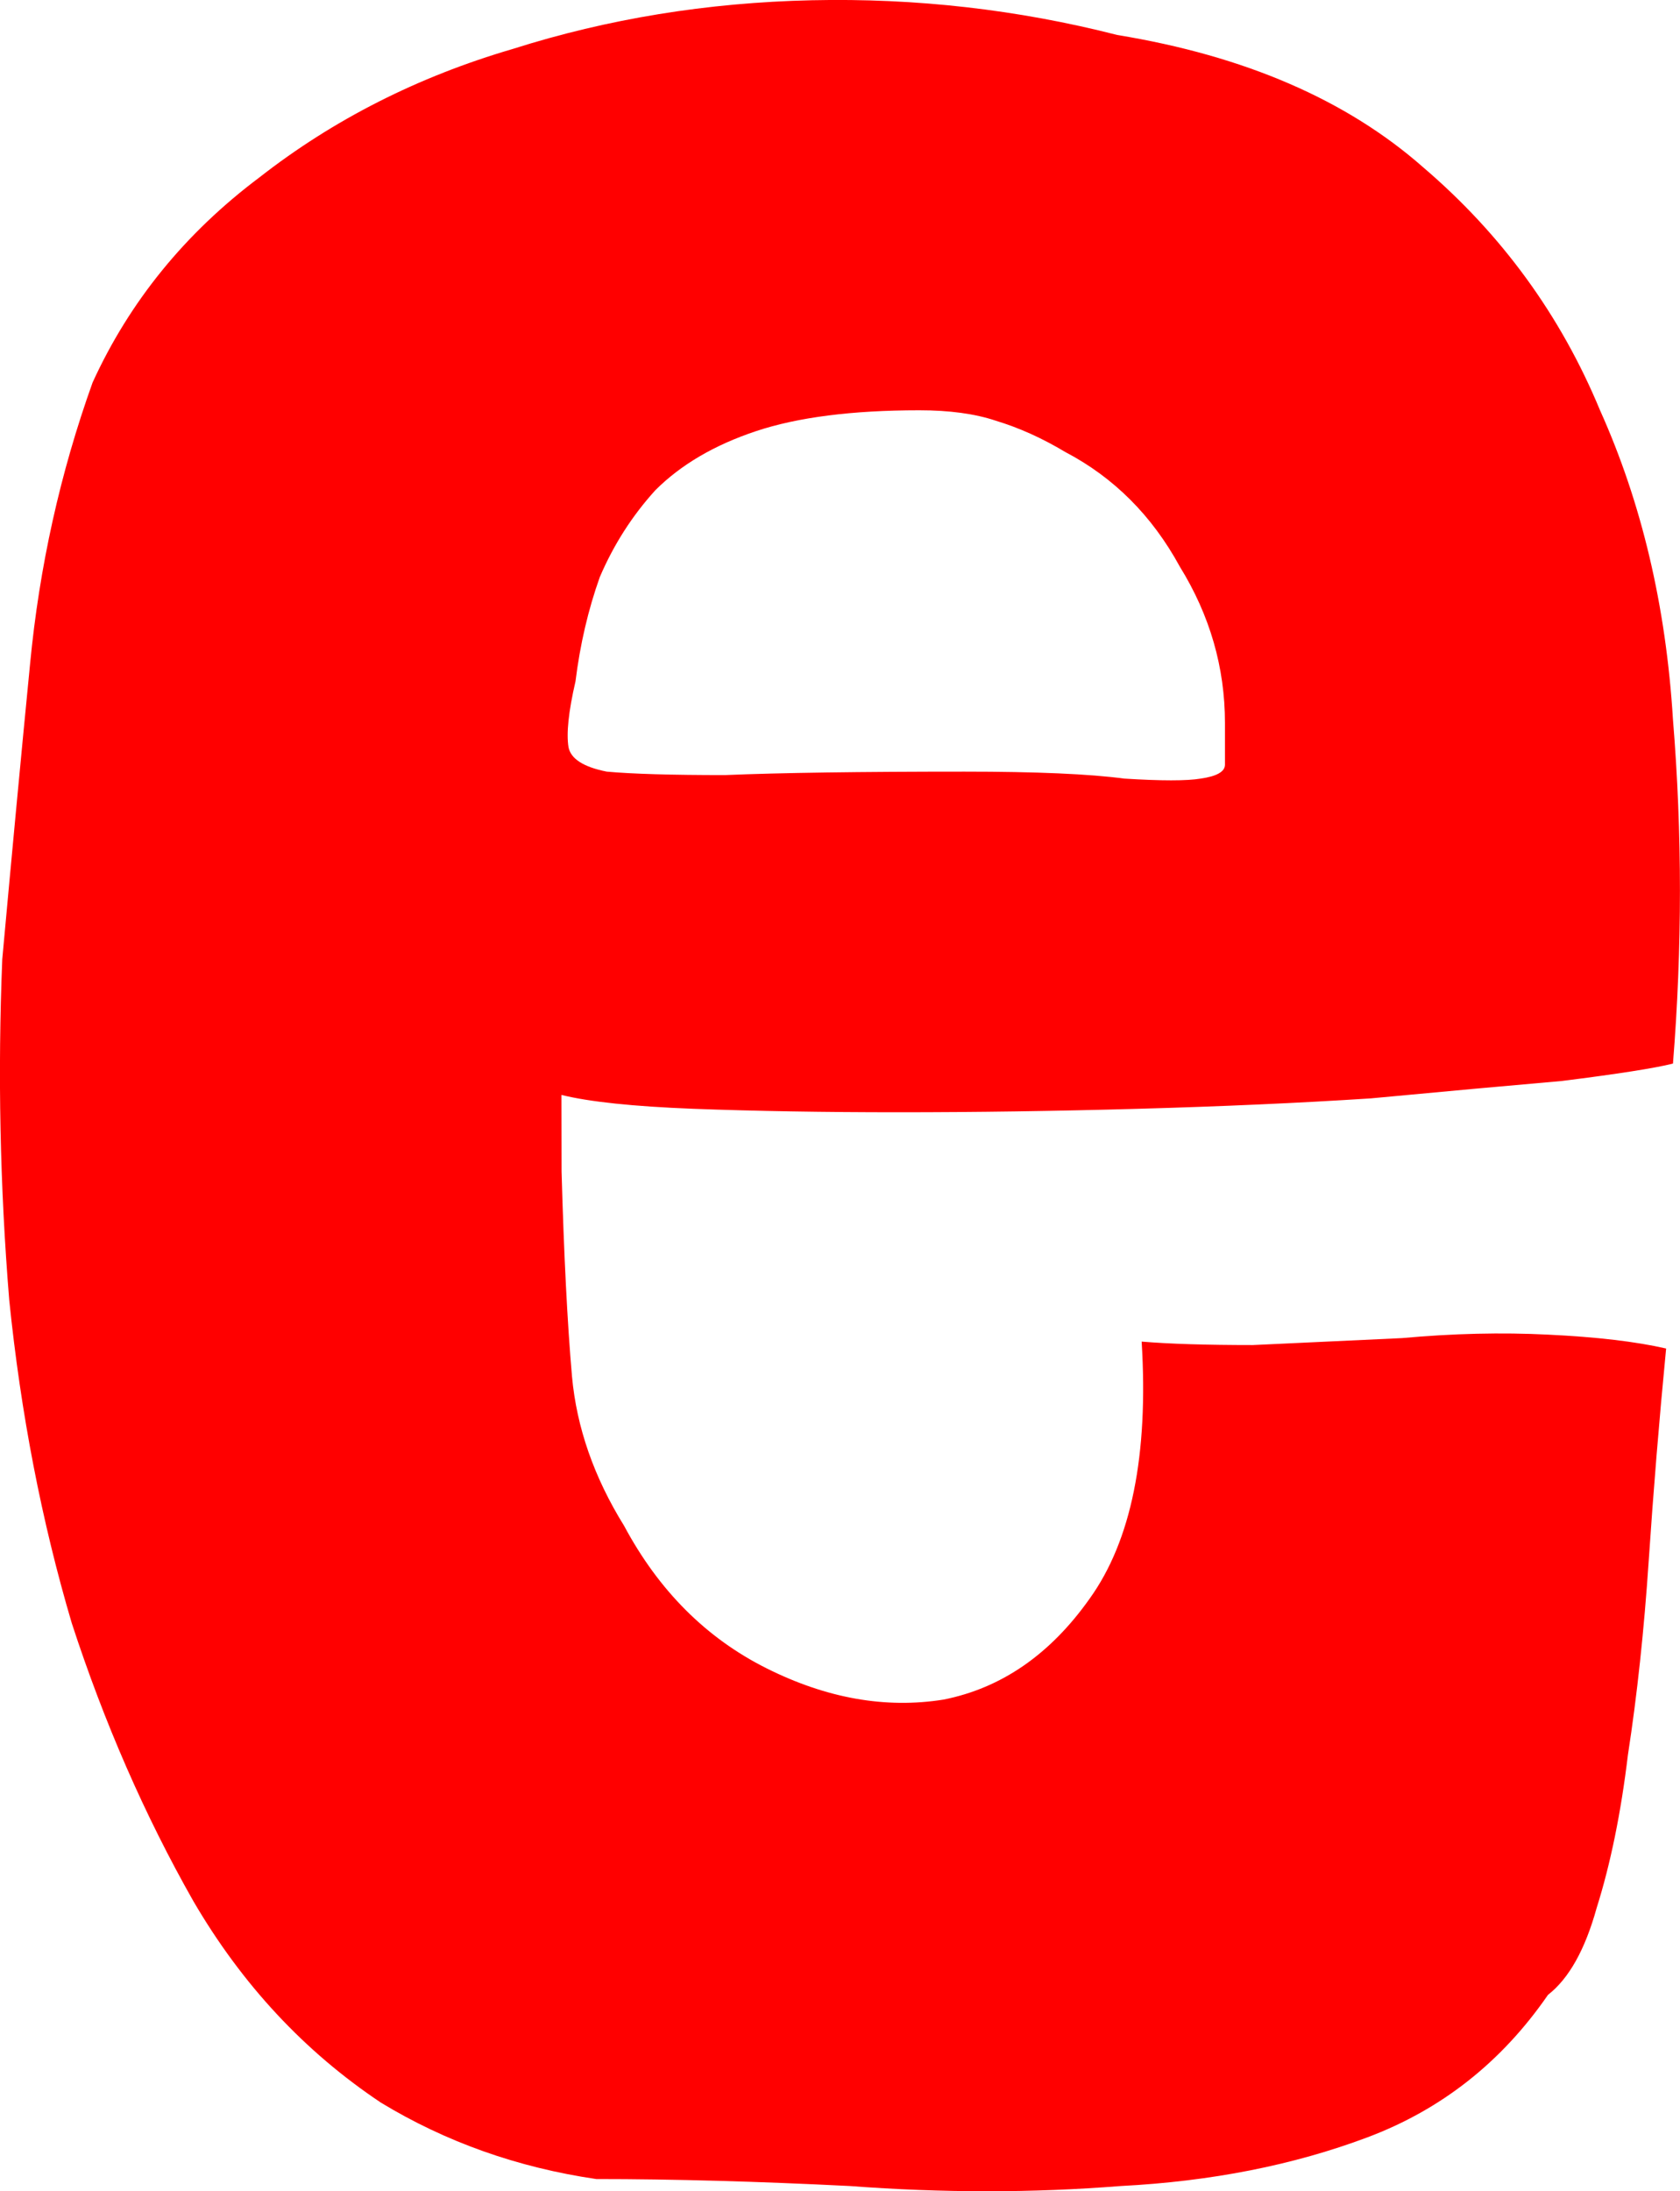 <svg version="1.1" xmlns="http://www.w3.org/2000/svg" xmlns:xlink="http://www.w3.org/1999/xlink" width="26.763" height="34.893" viewBox="0,0,26.763,34.893"><g transform="translate(-226.618,-168.354)"><g data-paper-data="{&quot;isPaintingLayer&quot;:true}" fill="#ff0000" fill-rule="nonzero" stroke="#000000" stroke-width="0" stroke-linecap="square" stroke-linejoin="miter" stroke-miterlimit="10" stroke-dasharray="" stroke-dashoffset="0" style="mix-blend-mode: normal"><path d="M235.564,187.006c0.037,1.328 0.092,2.416 0.166,3.265c0.074,0.812 0.35,1.605 0.83,2.379c0.553,1.033 1.31,1.789 2.269,2.269c0.959,0.48 1.9,0.646 2.822,0.498c0.922,-0.184 1.697,-0.719 2.324,-1.605c0.664,-0.922 0.941,-2.287 0.83,-4.095c0.443,0.037 1.033,0.055 1.771,0.055c0.775,-0.037 1.568,-0.074 2.379,-0.111c0.812,-0.074 1.586,-0.092 2.324,-0.055c0.775,0.037 1.402,0.111 1.881,0.221c-0.111,1.144 -0.203,2.269 -0.277,3.375c-0.074,1.107 -0.184,2.14 -0.332,3.099c-0.111,0.922 -0.277,1.734 -0.498,2.435c-0.184,0.664 -0.443,1.125 -0.775,1.383c-0.738,1.07 -1.697,1.826 -2.877,2.269c-1.18,0.443 -2.49,0.701 -3.929,0.775c-1.402,0.111 -2.841,0.111 -4.316,0c-1.476,-0.074 -2.822,-0.111 -4.039,-0.111c-1.254,-0.184 -2.398,-0.59 -3.431,-1.217c-1.217,-0.812 -2.213,-1.881 -2.988,-3.209c-0.775,-1.365 -1.42,-2.841 -1.937,-4.427c-0.48,-1.623 -0.812,-3.338 -0.996,-5.146c-0.148,-1.808 -0.184,-3.615 -0.111,-5.423c0.148,-1.623 0.295,-3.191 0.443,-4.703c0.148,-1.549 0.48,-3.043 0.996,-4.482c0.59,-1.291 1.476,-2.379 2.656,-3.265c1.18,-0.922 2.527,-1.605 4.039,-2.047c1.512,-0.48 3.099,-0.738 4.759,-0.775c1.66,-0.037 3.283,0.148 4.869,0.553c2.029,0.332 3.652,1.033 4.869,2.103c1.254,1.07 2.195,2.361 2.822,3.873c0.664,1.476 1.051,3.117 1.162,4.925c0.148,1.808 0.148,3.634 0,5.478c-0.295,0.074 -0.885,0.166 -1.771,0.277c-0.848,0.074 -1.863,0.166 -3.043,0.277c-1.144,0.074 -2.379,0.129 -3.707,0.166c-1.328,0.037 -2.601,0.055 -3.818,0.055c-1.18,0 -2.269,-0.018 -3.265,-0.055c-0.959,-0.037 -1.66,-0.111 -2.103,-0.221zM242.481,175.053c-0.332,-0.111 -0.738,-0.166 -1.217,-0.166c-1.07,0 -1.937,0.111 -2.601,0.332c-0.664,0.221 -1.199,0.535 -1.605,0.941c-0.369,0.406 -0.664,0.867 -0.885,1.383c-0.184,0.516 -0.314,1.07 -0.387,1.66c-0.111,0.48 -0.148,0.83 -0.111,1.051c0.037,0.184 0.24,0.314 0.609,0.387c0.406,0.037 1.033,0.055 1.881,0.055c0.885,-0.037 2.158,-0.055 3.818,-0.055c1.144,0 1.992,0.037 2.545,0.111c0.59,0.037 0.996,0.037 1.217,0c0.258,-0.037 0.387,-0.111 0.387,-0.221c0,-0.111 0,-0.332 0,-0.664c0,-0.885 -0.24,-1.715 -0.719,-2.49c-0.443,-0.812 -1.051,-1.42 -1.826,-1.826c-0.369,-0.221 -0.738,-0.387 -1.107,-0.498z"/></g></g></svg>